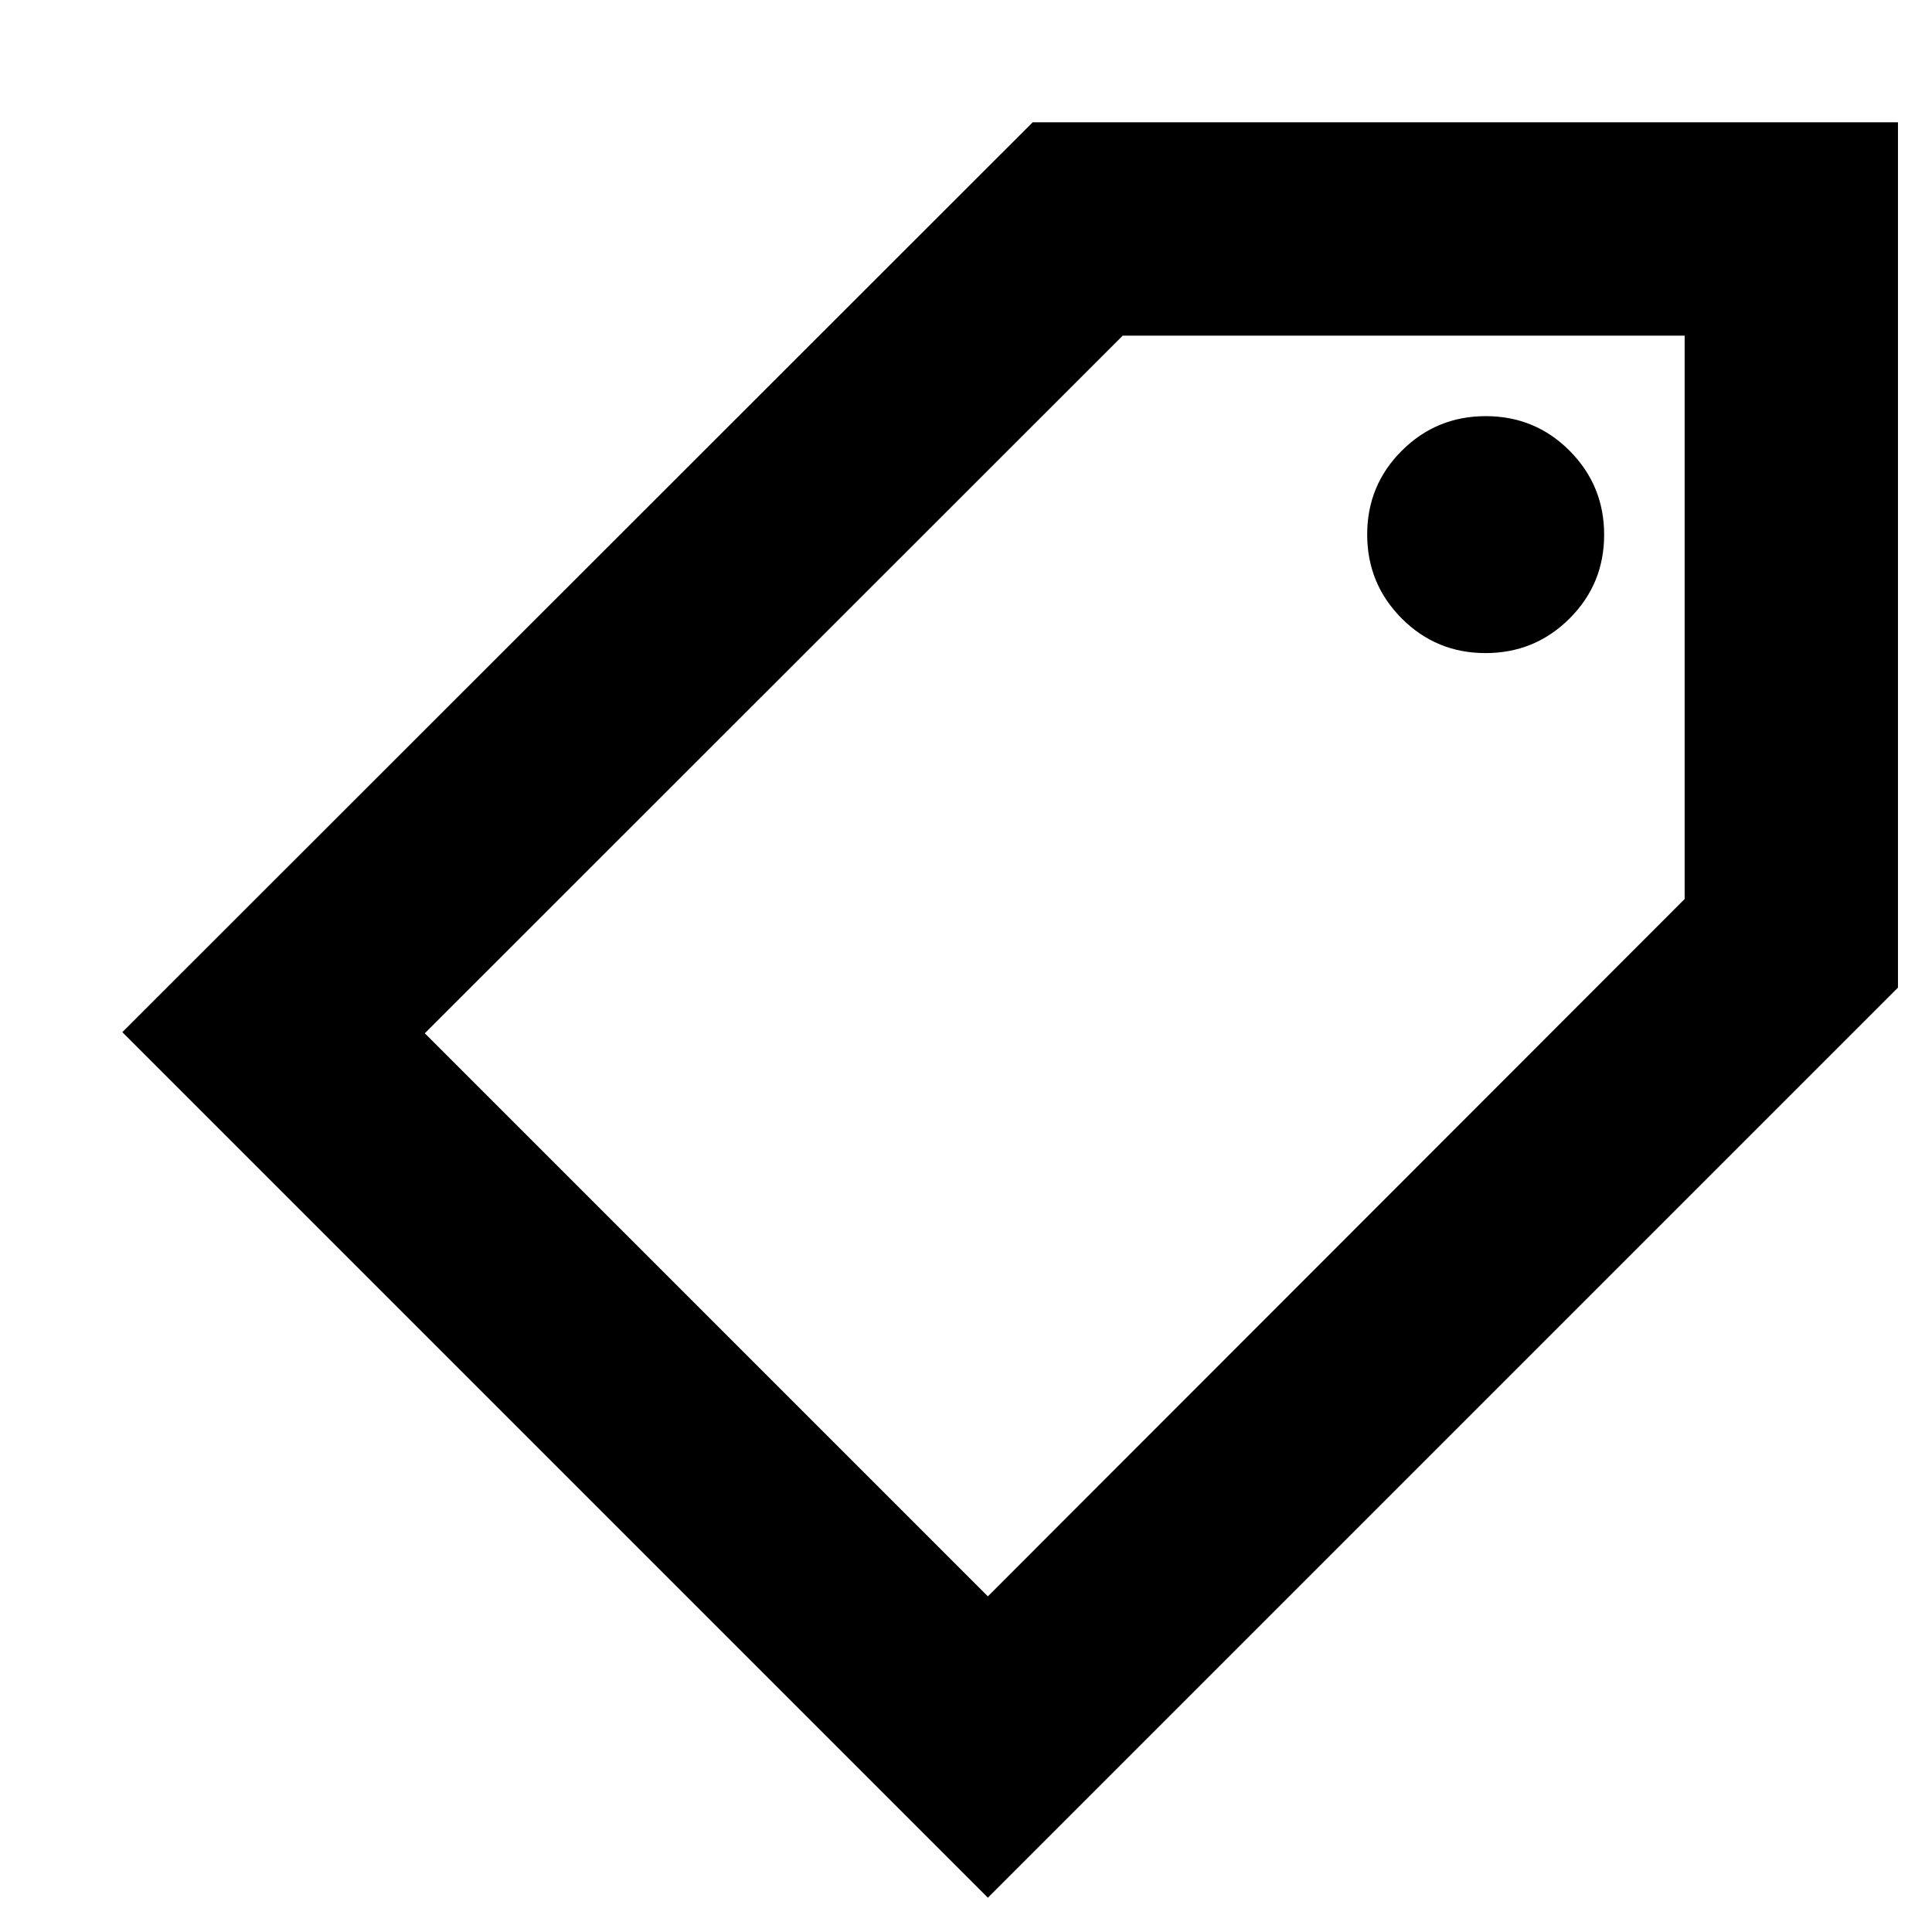 <svg xmlns="http://www.w3.org/2000/svg" height="24" viewBox="0 -960 960 960" width="24"><path d="M490.87-17.04 60.78-447.13l452.35-452.09h429.96v429.96L490.87-17.04Zm0-149.74 346.22-346.5v-279.94H557.87L211.09-446.57l279.78 279.79Zm247.28-468.7q24.5 0 41.72-17.15t17.22-41.65q0-24.5-17.15-41.72t-41.66-17.22q-24.5 0-41.71 17.15-17.22 17.15-17.22 41.66 0 24.5 17.15 41.71 17.15 17.22 41.65 17.22ZM524.3-480Z"/></svg>